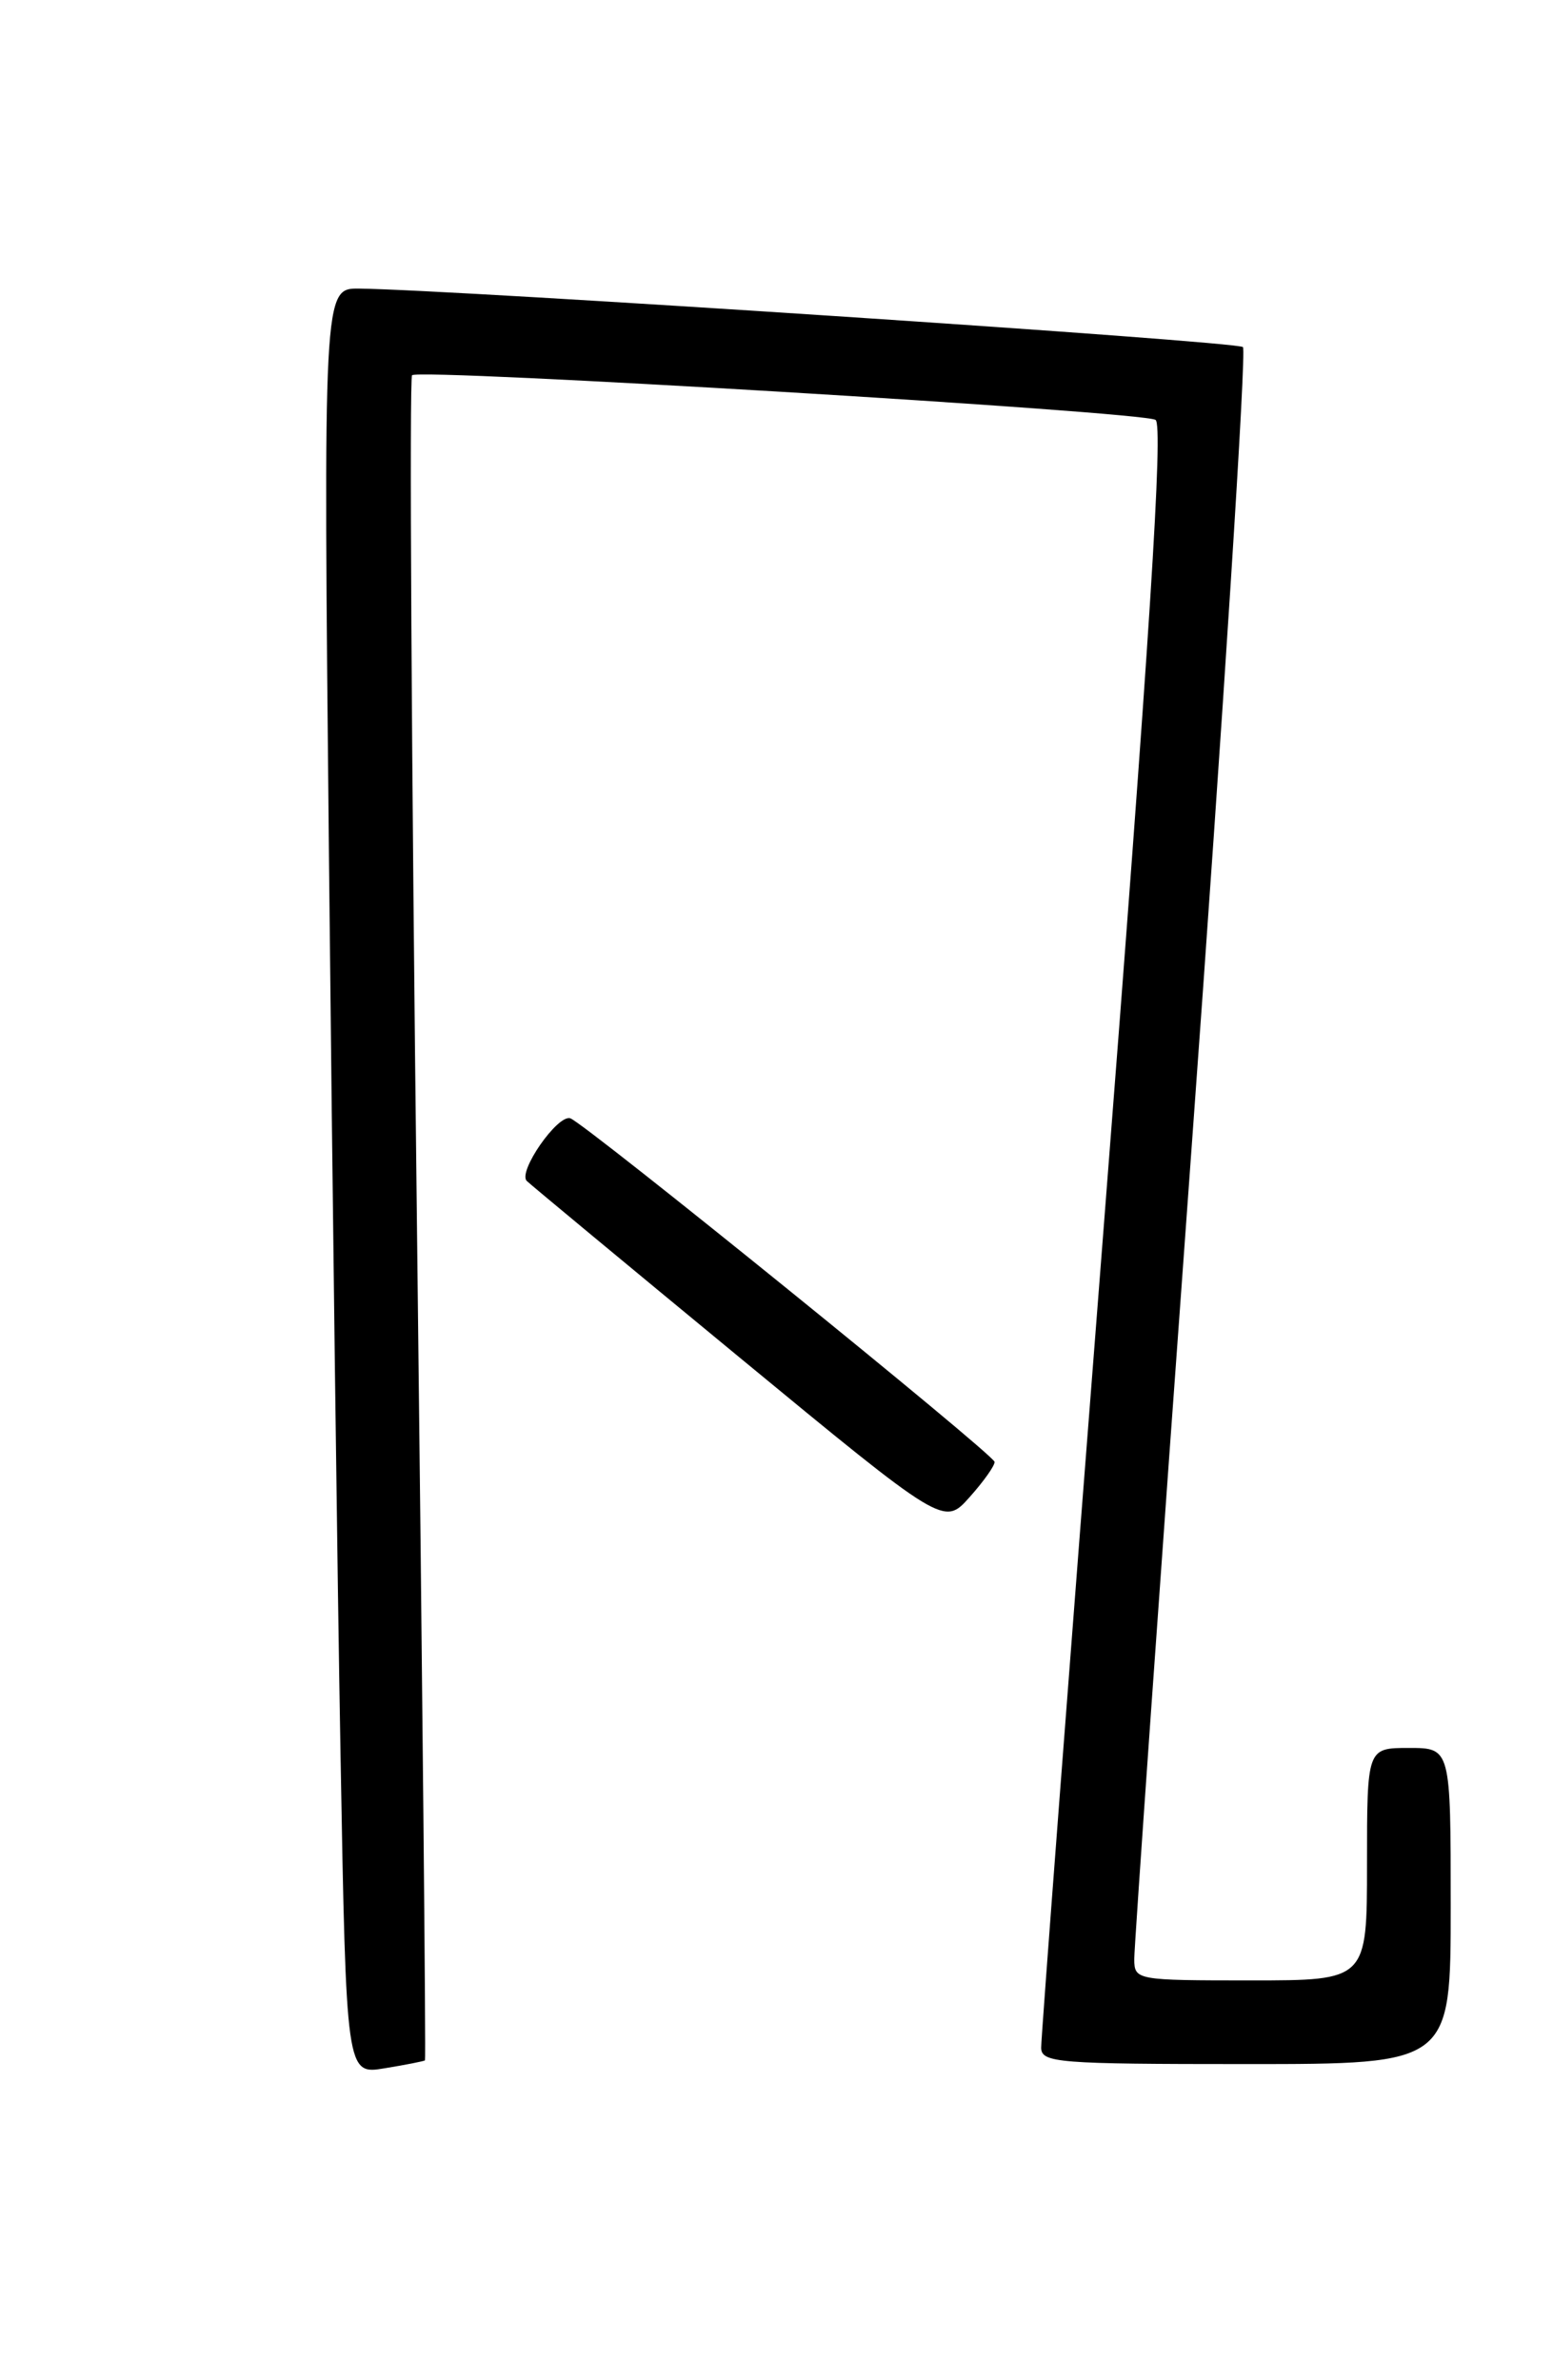 <?xml version="1.0" encoding="UTF-8" standalone="no"?>
<!DOCTYPE svg PUBLIC "-//W3C//DTD SVG 1.1//EN" "http://www.w3.org/Graphics/SVG/1.1/DTD/svg11.dtd" >
<svg xmlns="http://www.w3.org/2000/svg" xmlns:xlink="http://www.w3.org/1999/xlink" version="1.1" viewBox="0 0 167 256">
 <g >
 <path fill="currentColor"
d=" M 45.70 221.60 C 45.81 221.51 45.42 180.81 44.83 131.17 C 44.24 81.53 44.01 40.66 44.31 40.36 C 45.07 39.60 122.82 44.27 124.26 45.16 C 125.11 45.69 123.67 68.20 118.67 132.19 C 114.96 179.66 111.94 219.29 111.96 220.25 C 112.00 221.86 113.73 222.00 134.00 222.00 C 156.00 222.00 156.00 222.00 156.00 205.00 C 156.00 188.00 156.00 188.00 151.50 188.00 C 147.00 188.00 147.00 188.00 147.00 200.50 C 147.00 213.00 147.00 213.00 134.50 213.00 C 122.21 213.00 122.00 212.96 121.97 210.75 C 121.95 209.51 124.73 170.14 128.15 123.27 C 131.57 76.39 134.05 37.72 133.66 37.33 C 133.05 36.71 49.02 31.16 38.63 31.04 C 34.76 31.00 34.76 31.00 35.38 92.75 C 35.73 126.71 36.28 169.94 36.62 188.82 C 37.23 223.14 37.23 223.14 41.37 222.45 C 43.64 222.08 45.59 221.69 45.70 221.60 Z  M 106.95 157.23 C 106.90 156.45 62.89 120.80 61.33 120.28 C 59.97 119.82 55.64 126.05 56.65 127.02 C 57.12 127.47 67.40 136.00 79.50 145.98 C 101.50 164.12 101.50 164.12 104.25 161.04 C 105.76 159.35 106.98 157.64 106.95 157.23 Z "/>
</g>
</svg>